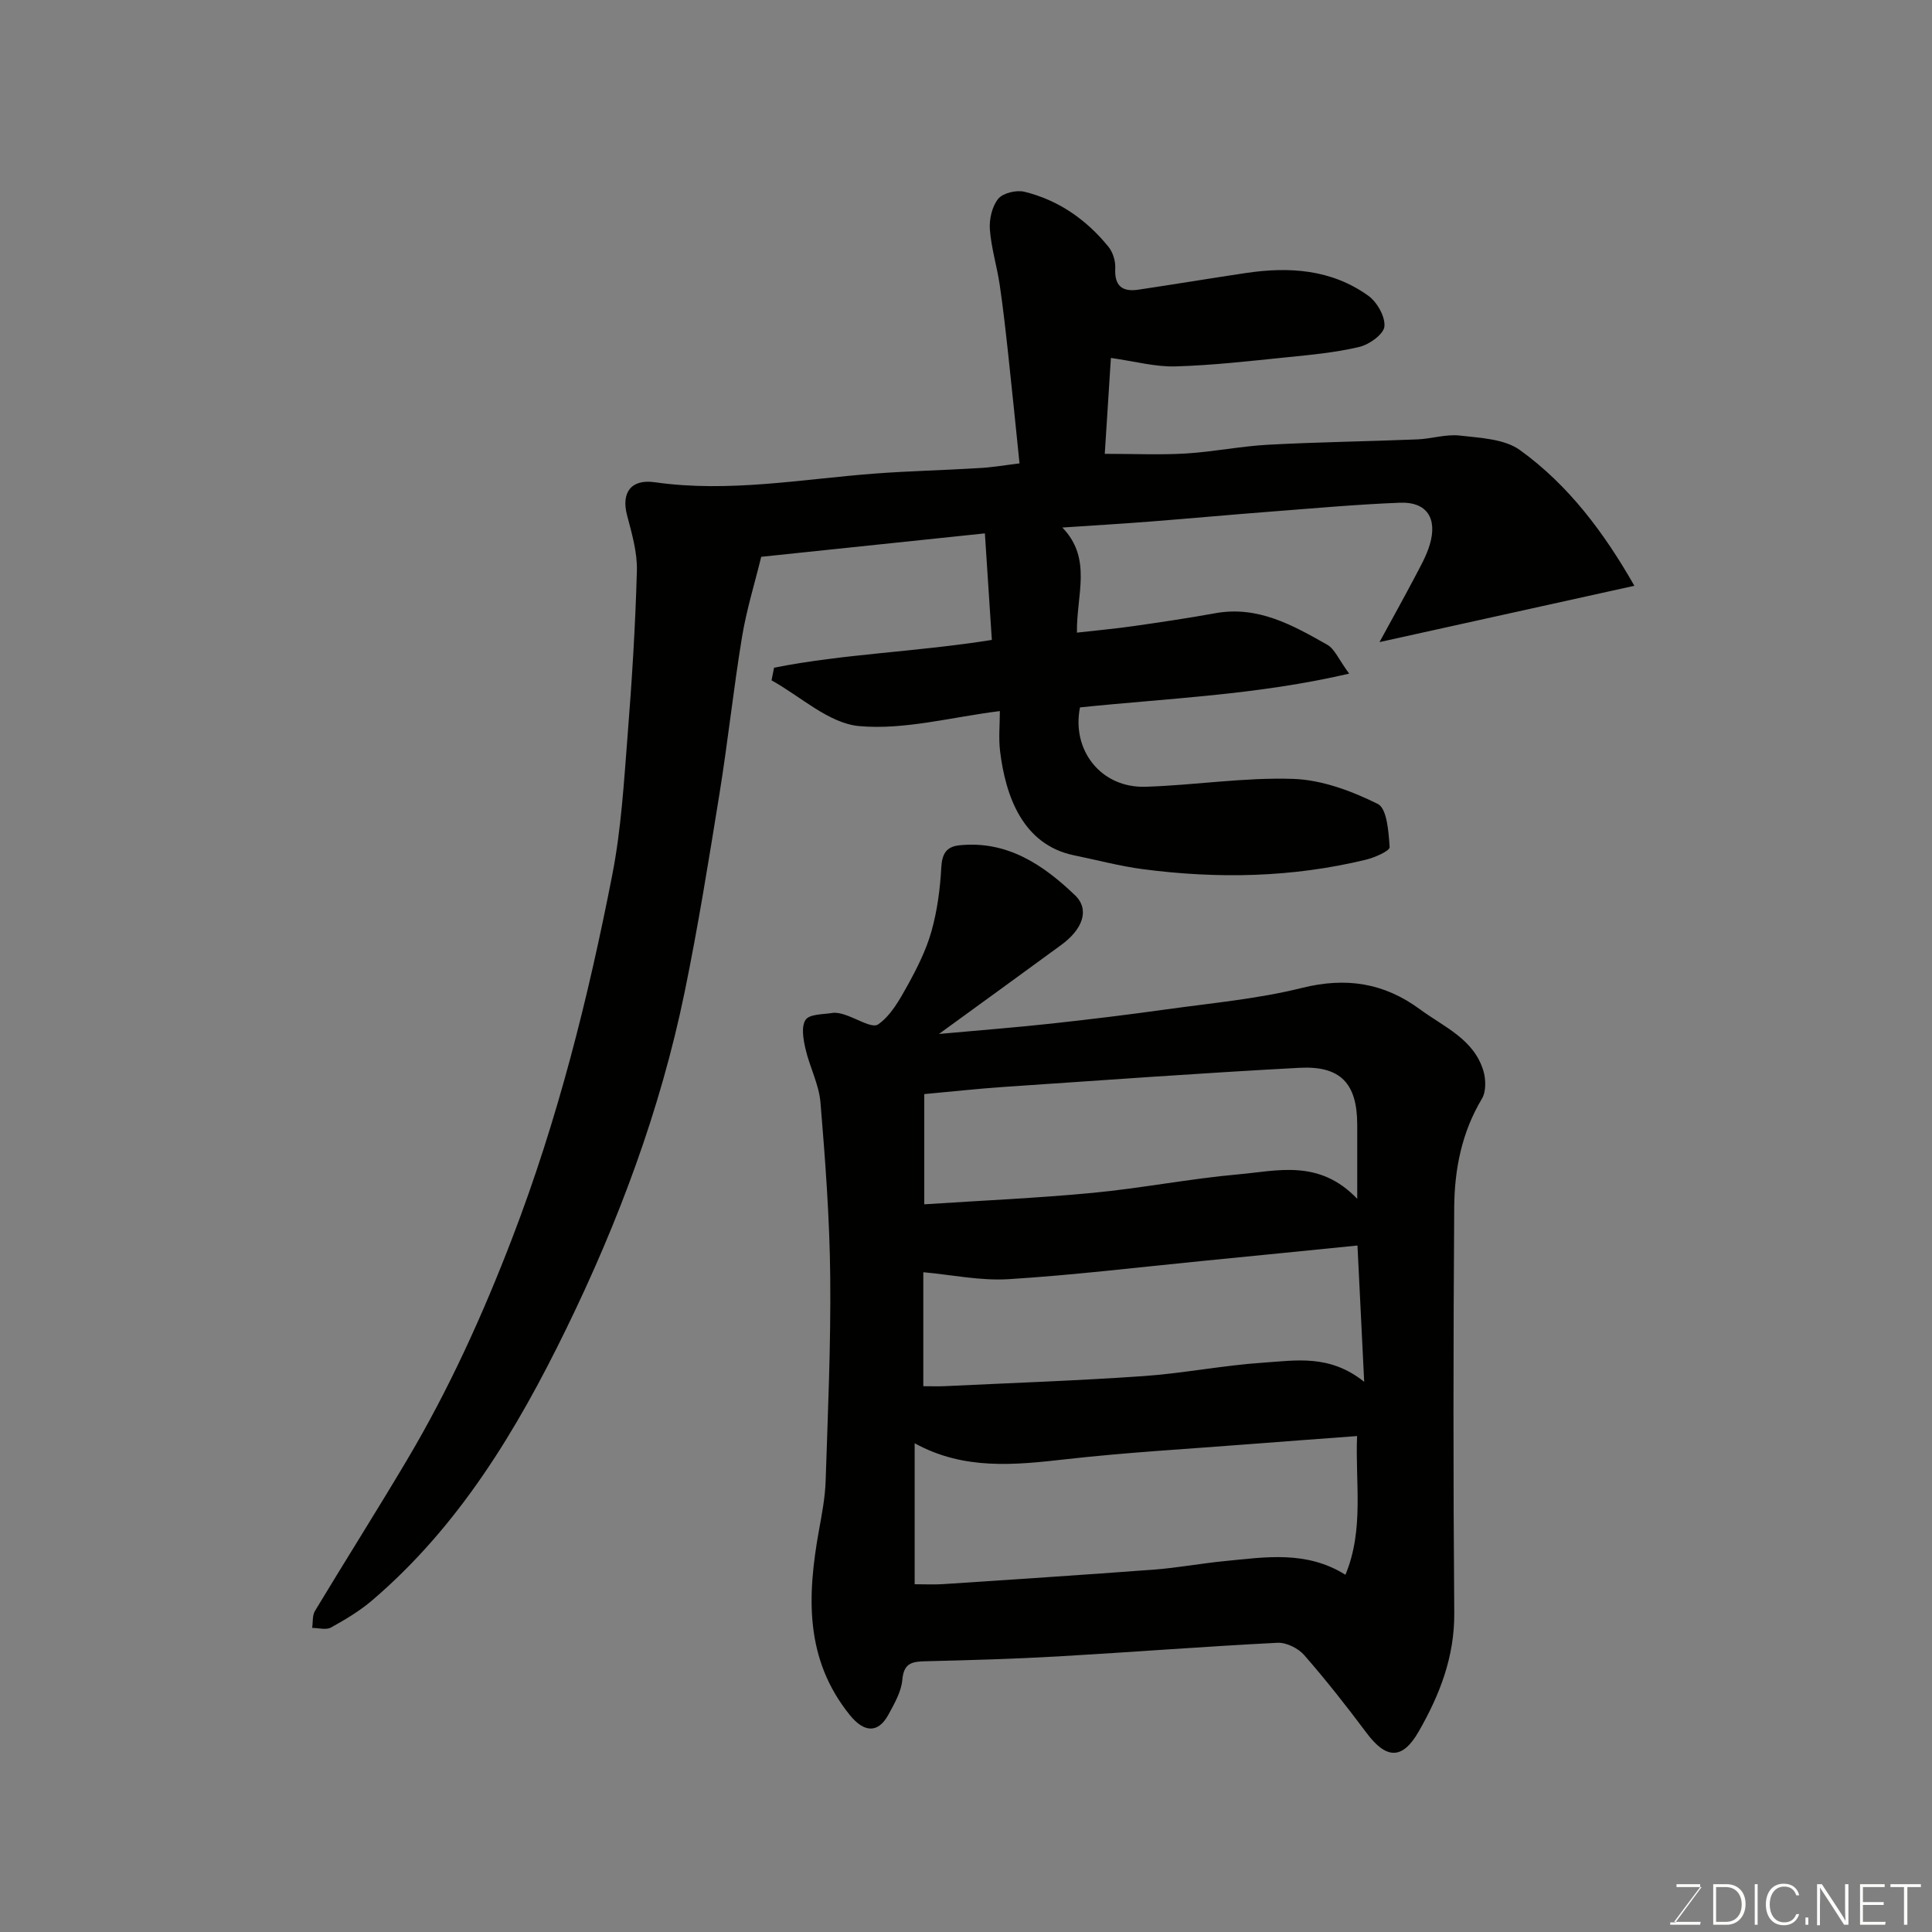 <svg enable-background="new 0 0 400 400" viewBox="0 0 400 400" xmlns="http://www.w3.org/2000/svg"><rect x="0" y="0" width="400" height="400" fill="#808080" stroke="none"/><path d="m211.08 95.94c-.83-8.04-1.54-15.22-2.32-22.39-.53-4.88-1.07-9.77-1.79-14.63-.57-3.83-1.75-7.6-2.03-11.44-.15-2.11.46-4.76 1.74-6.33.99-1.2 3.76-1.85 5.41-1.45 7.07 1.73 12.85 5.78 17.41 11.4.92 1.14 1.48 2.97 1.4 4.44-.19 3.63 1.42 4.93 4.76 4.44 7.42-1.11 14.83-2.34 22.25-3.45 8.99-1.35 17.76-.78 25.38 4.7 1.82 1.31 3.53 4.32 3.34 6.36-.16 1.61-3.12 3.74-5.18 4.23-4.9 1.17-9.99 1.64-15.02 2.15-7.68.78-15.38 1.67-23.08 1.89-4.17.12-8.38-1.05-13.35-1.75-.43 6.78-.87 13.57-1.27 19.85 6.09 0 11.47.25 16.82-.07 5.72-.35 11.39-1.52 17.11-1.82 10.25-.55 20.53-.68 30.79-1.1 2.94-.12 5.93-1.12 8.79-.79 4.25.49 9.22.68 12.44 3 10.1 7.27 17.46 17.16 23.7 28.1-17.32 3.83-34.12 7.54-52.77 11.66 2.78-5.1 5.05-9.16 7.22-13.29 1.18-2.25 2.49-4.52 3.2-6.93 1.61-5.44-.67-8.85-6.14-8.64-9.05.35-18.07 1.18-27.11 1.87-8.2.63-16.4 1.39-24.6 2.03-5.76.45-11.52.79-18.23 1.24 6.25 6.46 2.89 13.95 3.02 21.76 4.11-.47 7.92-.81 11.7-1.35 5.66-.81 11.32-1.65 16.94-2.67 8.82-1.6 16.04 2.48 23.19 6.53 1.52.86 2.33 2.99 4.53 5.98-19.1 4.44-37.48 5.09-55.73 6.99-1.78 8.87 4.36 16.72 13.57 16.43 10.2-.32 20.41-1.97 30.57-1.63 5.94.2 12.11 2.5 17.52 5.19 1.91.95 2.24 5.81 2.45 8.94.05.77-3.08 2.16-4.91 2.6-15.24 3.7-30.66 3.99-46.14 1.97-4.8-.63-9.51-1.9-14.26-2.87-10.72-2.19-14.22-12.38-15.34-21.52-.34-2.76-.05-5.59-.05-8.35-10.05 1.25-19.75 3.95-29.12 3.11-6.28-.56-12.12-6.14-18.15-9.47.17-.87.35-1.74.52-2.62 14.51-2.88 29.4-3.25 45.09-5.75-.48-7.29-.96-14.8-1.44-22.06-16.41 1.72-31.37 3.29-46.31 4.85-1.33 5.46-3.04 10.95-3.97 16.58-1.78 10.81-2.93 21.72-4.68 32.54-2.21 13.69-4.41 27.4-7.2 40.98-5.01 24.37-13.69 47.56-24.57 69.85-10.19 20.89-22.12 40.72-40.11 56.09-2.58 2.21-5.57 3.99-8.55 5.64-1.01.56-2.58.08-3.89.08.18-1.18.01-2.56.58-3.51 6.31-10.48 12.86-20.81 19.1-31.33 8.67-14.61 15.66-30.03 21.75-45.89 9.38-24.4 15.72-49.64 20.71-75.21 1.85-9.47 2.41-19.21 3.17-28.86.9-11.34 1.61-22.72 1.92-34.09.1-3.82-1.05-7.73-2.04-11.49-1.23-4.71.86-7.51 5.73-6.82 15.34 2.2 30.46-.65 45.66-1.8 7.09-.53 14.2-.68 21.29-1.12 2.75-.12 5.46-.6 8.58-.98z" fill="#010100"/><path d="m194.4 214.07c8.6-.78 15.92-1.35 23.21-2.14 7.97-.87 15.94-1.84 23.88-2.95 9.38-1.31 18.89-2.16 28.05-4.44 9.14-2.27 16.98-1.07 24.45 4.43 4.97 3.66 11.12 6.14 13.12 12.7.54 1.78.6 4.33-.3 5.82-4.19 6.99-5.68 14.66-5.73 22.52-.19 27.98-.22 55.96.01 83.94.07 9.08-3.03 17-7.37 24.55-3.39 5.91-6.73 5.72-10.8.27-4.12-5.51-8.38-10.93-12.9-16.1-1.24-1.42-3.7-2.64-5.54-2.55-15.14.77-30.26 1.95-45.39 2.82-9.08.52-18.19.78-27.28 1-2.76.07-4.69.2-4.99 3.82-.21 2.47-1.63 4.93-2.86 7.2-2.17 4.01-5.1 3.72-7.99.15-9.41-11.62-8.85-24.76-6.41-38.29.61-3.38 1.27-6.79 1.38-10.21.46-14.09 1.09-28.19.95-42.27-.12-12.03-1.02-24.08-2.02-36.08-.31-3.77-2.26-7.38-3.11-11.14-.45-1.96-.91-4.61.04-5.99.81-1.19 3.6-1.1 5.54-1.41.78-.12 1.65.08 2.43.32 2.42.73 5.78 2.93 7.03 2.06 2.65-1.85 4.46-5.12 6.11-8.1 1.96-3.55 3.83-7.27 4.93-11.15 1.2-4.26 1.8-8.77 2.04-13.2.15-2.83 1-4.35 3.75-4.64 9.88-1.02 17.35 4.03 23.93 10.33 3.12 2.99 1.6 7.07-2.87 10.32-8.01 5.86-16.04 11.69-25.29 18.41zm86.57 83.25c-7.72.58-15.05 1.11-22.37 1.68-12.61.99-25.25 1.69-37.82 3.11-10.69 1.21-21.2 2.32-31.41-3.3v29.19c2.19 0 4.02.1 5.83-.02 14.61-.97 29.22-1.92 43.82-3.02 4.88-.37 9.72-1.29 14.6-1.76 8.37-.81 16.84-2.23 24.94 2.84 3.91-9.41 2-19.13 2.41-28.72zm-89.81-10.32c1.82 0 3.14.05 4.45-.01 13.7-.66 27.41-1.13 41.08-2.08 8.33-.58 16.58-2.24 24.9-2.79 6.68-.44 13.68-1.78 20.85 3.97-.5-10.17-.94-19.02-1.39-28.22-11.18 1.12-21.61 2.17-32.04 3.19-13.4 1.32-26.77 2.94-40.2 3.78-5.84.36-11.79-.91-17.65-1.44zm89.84-38.8c0-6.16.01-10.76 0-15.37-.02-8.49-3.42-12.21-11.99-11.75-20.38 1.09-40.74 2.57-61.1 3.95-5.53.38-11.05.99-16.55 1.49v22.82c11.88-.78 23.4-1.28 34.86-2.37 10.08-.96 20.06-2.93 30.14-3.83 8.1-.71 16.72-3.23 24.64 5.06z" fill="#010100"/><g fill="#fbfcfa"><path d="m346.9 398 5.4-7.3h-5.2v-.6h4.9v.6l-5.4 7.2h5.5l-.1.6h-6.2v-.5z"/><path d="m354.7 390.1h2.8c2.3 0 3.9 1.6 3.9 4.1s-1.6 4.3-3.9 4.3h-2.8zm.6 7.8h2c2.2 0 3.3-1.6 3.3-3.6 0-1.8-1-3.6-3.3-3.6h-2z"/><path d="m363.9 390.1v8.4h-.6v-8.4z"/><path d="m372.5 396.3c-.4 1.3-1.4 2.3-3.2 2.3-2.4 0-3.7-1.9-3.7-4.3 0-2.3 1.2-4.3 3.7-4.3 1.8 0 2.9 1 3.2 2.4h-.6c-.4-1.1-1.1-1.8-2.5-1.8-2.1 0-3 1.9-3 3.7s.9 3.7 3 3.7c1.4 0 2.1-.7 2.5-1.7z"/><path d="m373.8 398.5v-1.5h.6v1.5z"/><path d="m376.2 398.5v-8.4h1c1.3 2 4.4 6.6 4.9 7.6-.1-1.2-.1-2.4-.1-3.8v-3.8h.7v8.4h-.9c-1.2-1.9-4.4-6.8-5-7.7.1 1.1 0 2.3 0 3.9v3.9h-.6z"/><path d="m390 394.4h-4.3v3.5h4.7l-.1.6h-5.2v-8.4h5.1v.6h-4.5v3.1h4.3z"/><path d="m394.2 390.7h-2.8v-.6h6.3v.6h-2.8v7.8h-.7z"/></g></svg>